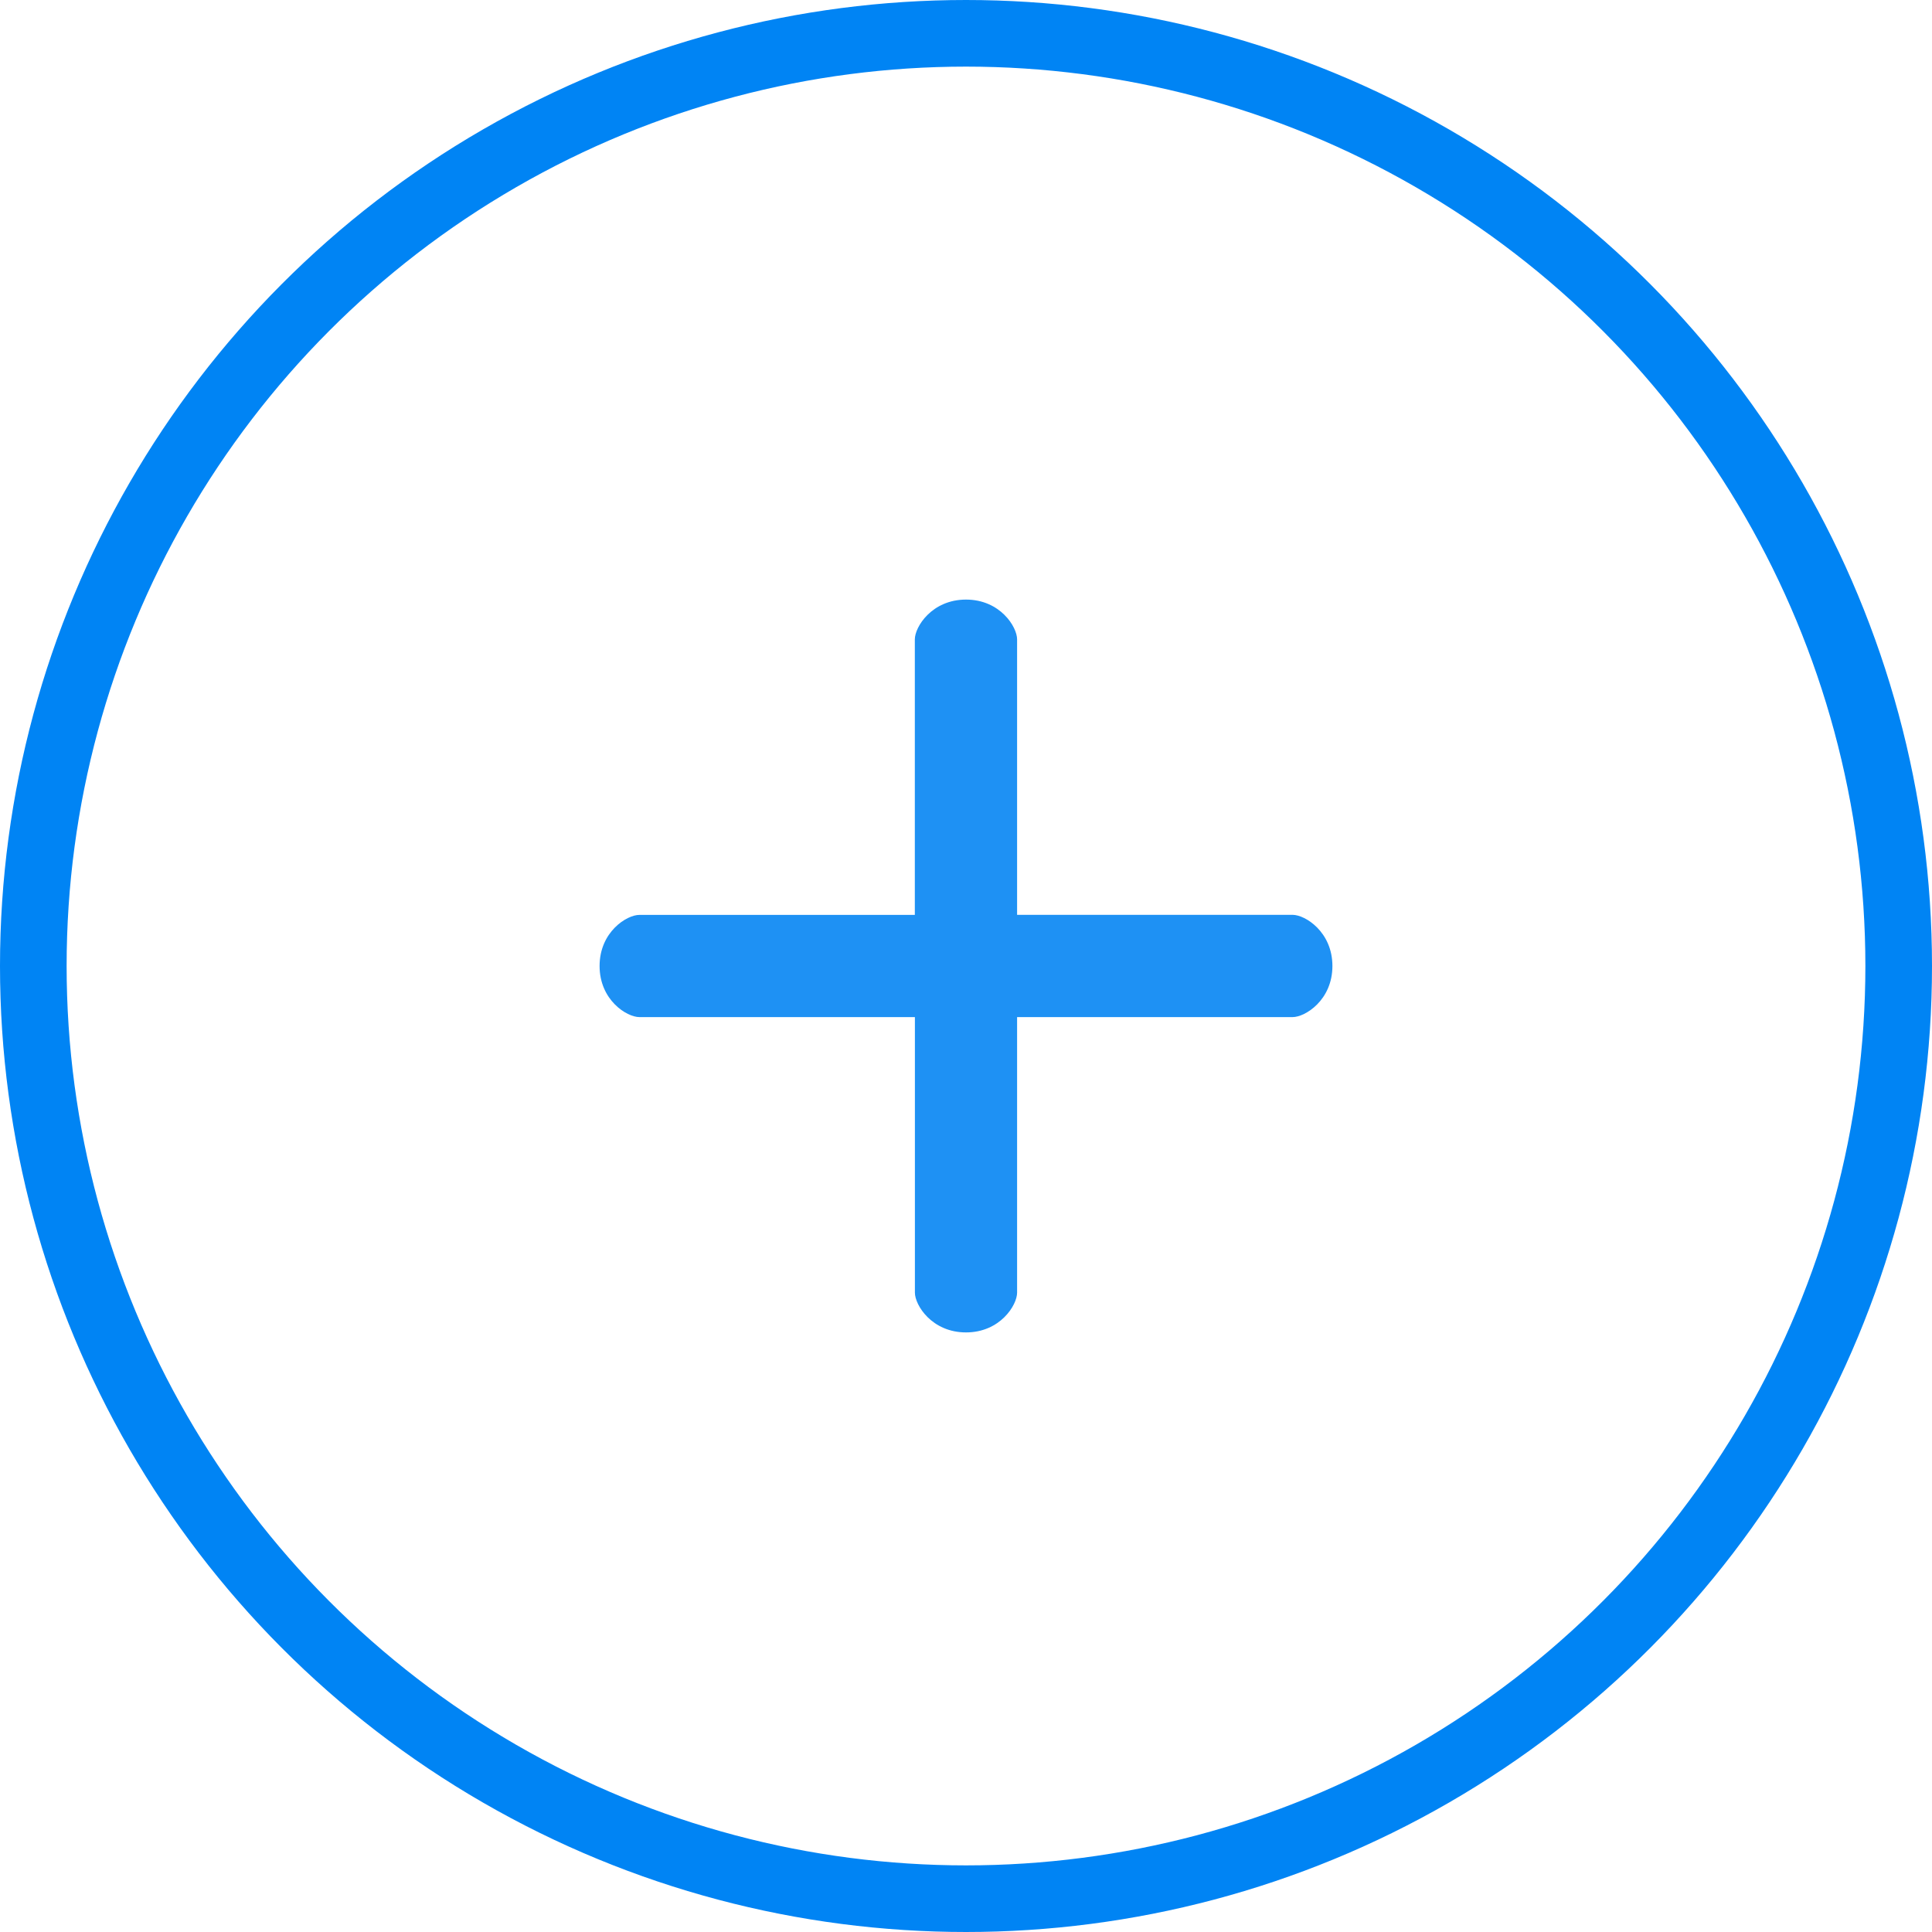 <svg width="29" height="29" viewBox="0 0 29 29" fill="none" xmlns="http://www.w3.org/2000/svg">
<circle cx="14.5" cy="14.5" r="14" stroke="#0084F4"/>
<path d="M19.403 13.732H15.267V9.597C15.267 9.409 15.012 9 14.5 9C13.988 9 13.732 9.409 13.732 9.597V13.733H9.597C9.409 13.732 9 13.988 9 14.5C9 15.012 9.409 15.267 9.597 15.267H13.733V19.403C13.733 19.591 13.988 20 14.5 20C15.012 20 15.267 19.591 15.267 19.403V15.267H19.403C19.591 15.267 20 15.012 20 14.5C20 13.988 19.591 13.732 19.403 13.732Z" fill="#1E91F4"/>
</svg>
